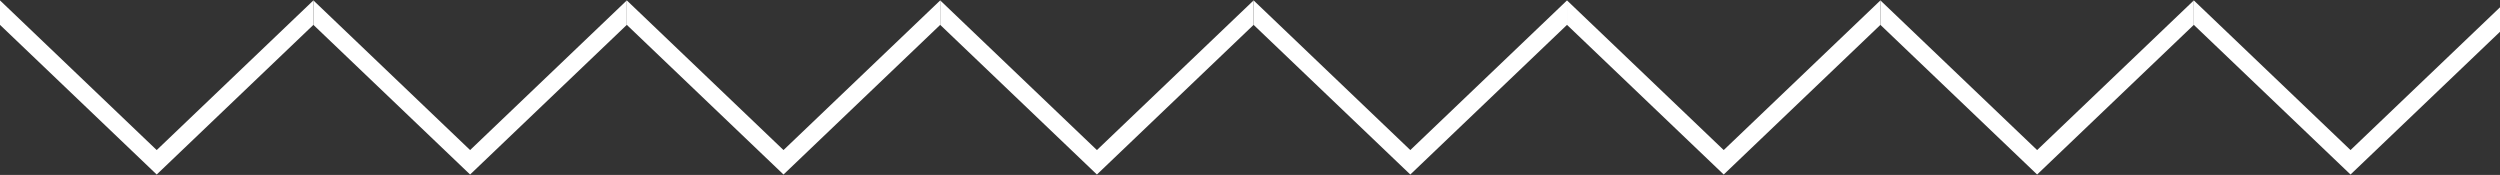 <svg width="343" height="24" viewBox="0 0 343 24" fill="none" xmlns="http://www.w3.org/2000/svg">
<rect x="0" y="0" width="343" height="24" fill="#333333" stroke="none"/>
<g clip-path="url(#clip0_1090_10504)">
<path d="M21.499 23.944L0 3.411V0.055L21.499 20.589L42.999 0.055V3.411L21.499 23.944Z" fill="white"/>
<path d="M64.498 23.944L42.999 3.411V0.055L64.498 20.589L85.998 0.055V3.411L64.498 23.944Z" fill="white"/>
<path d="M107.497 23.944L85.998 3.411V0.055L107.497 20.589L128.997 0.055V3.411L107.497 23.944Z" fill="white"/>
<path d="M150.496 23.944L128.997 3.411V0.055L150.496 20.589L171.995 0.055V3.411L150.496 23.944Z" fill="white"/>
<path d="M193.495 23.944L171.996 3.411V0.055L193.495 20.589L214.994 0.055V3.411L193.495 23.944Z" fill="white"/>
<path d="M236.494 23.944L214.994 3.411V0.055L236.494 20.589L257.993 0.055V3.411L236.494 23.944Z" fill="white"/>
<path d="M279.493 23.944L257.993 3.411V0.055L279.493 20.589L300.992 0.055V3.411L279.493 23.944Z" fill="white"/>
<path d="M322.492 23.944L300.992 3.411V0.055L322.492 20.589L343.991 0.055V3.411L322.492 23.944Z" fill="white"/>
</g>
<defs>
<clipPath id="clip0_1090_10504">
<rect width="343" height="24" fill="white"/>
</clipPath>
</defs>
</svg>
